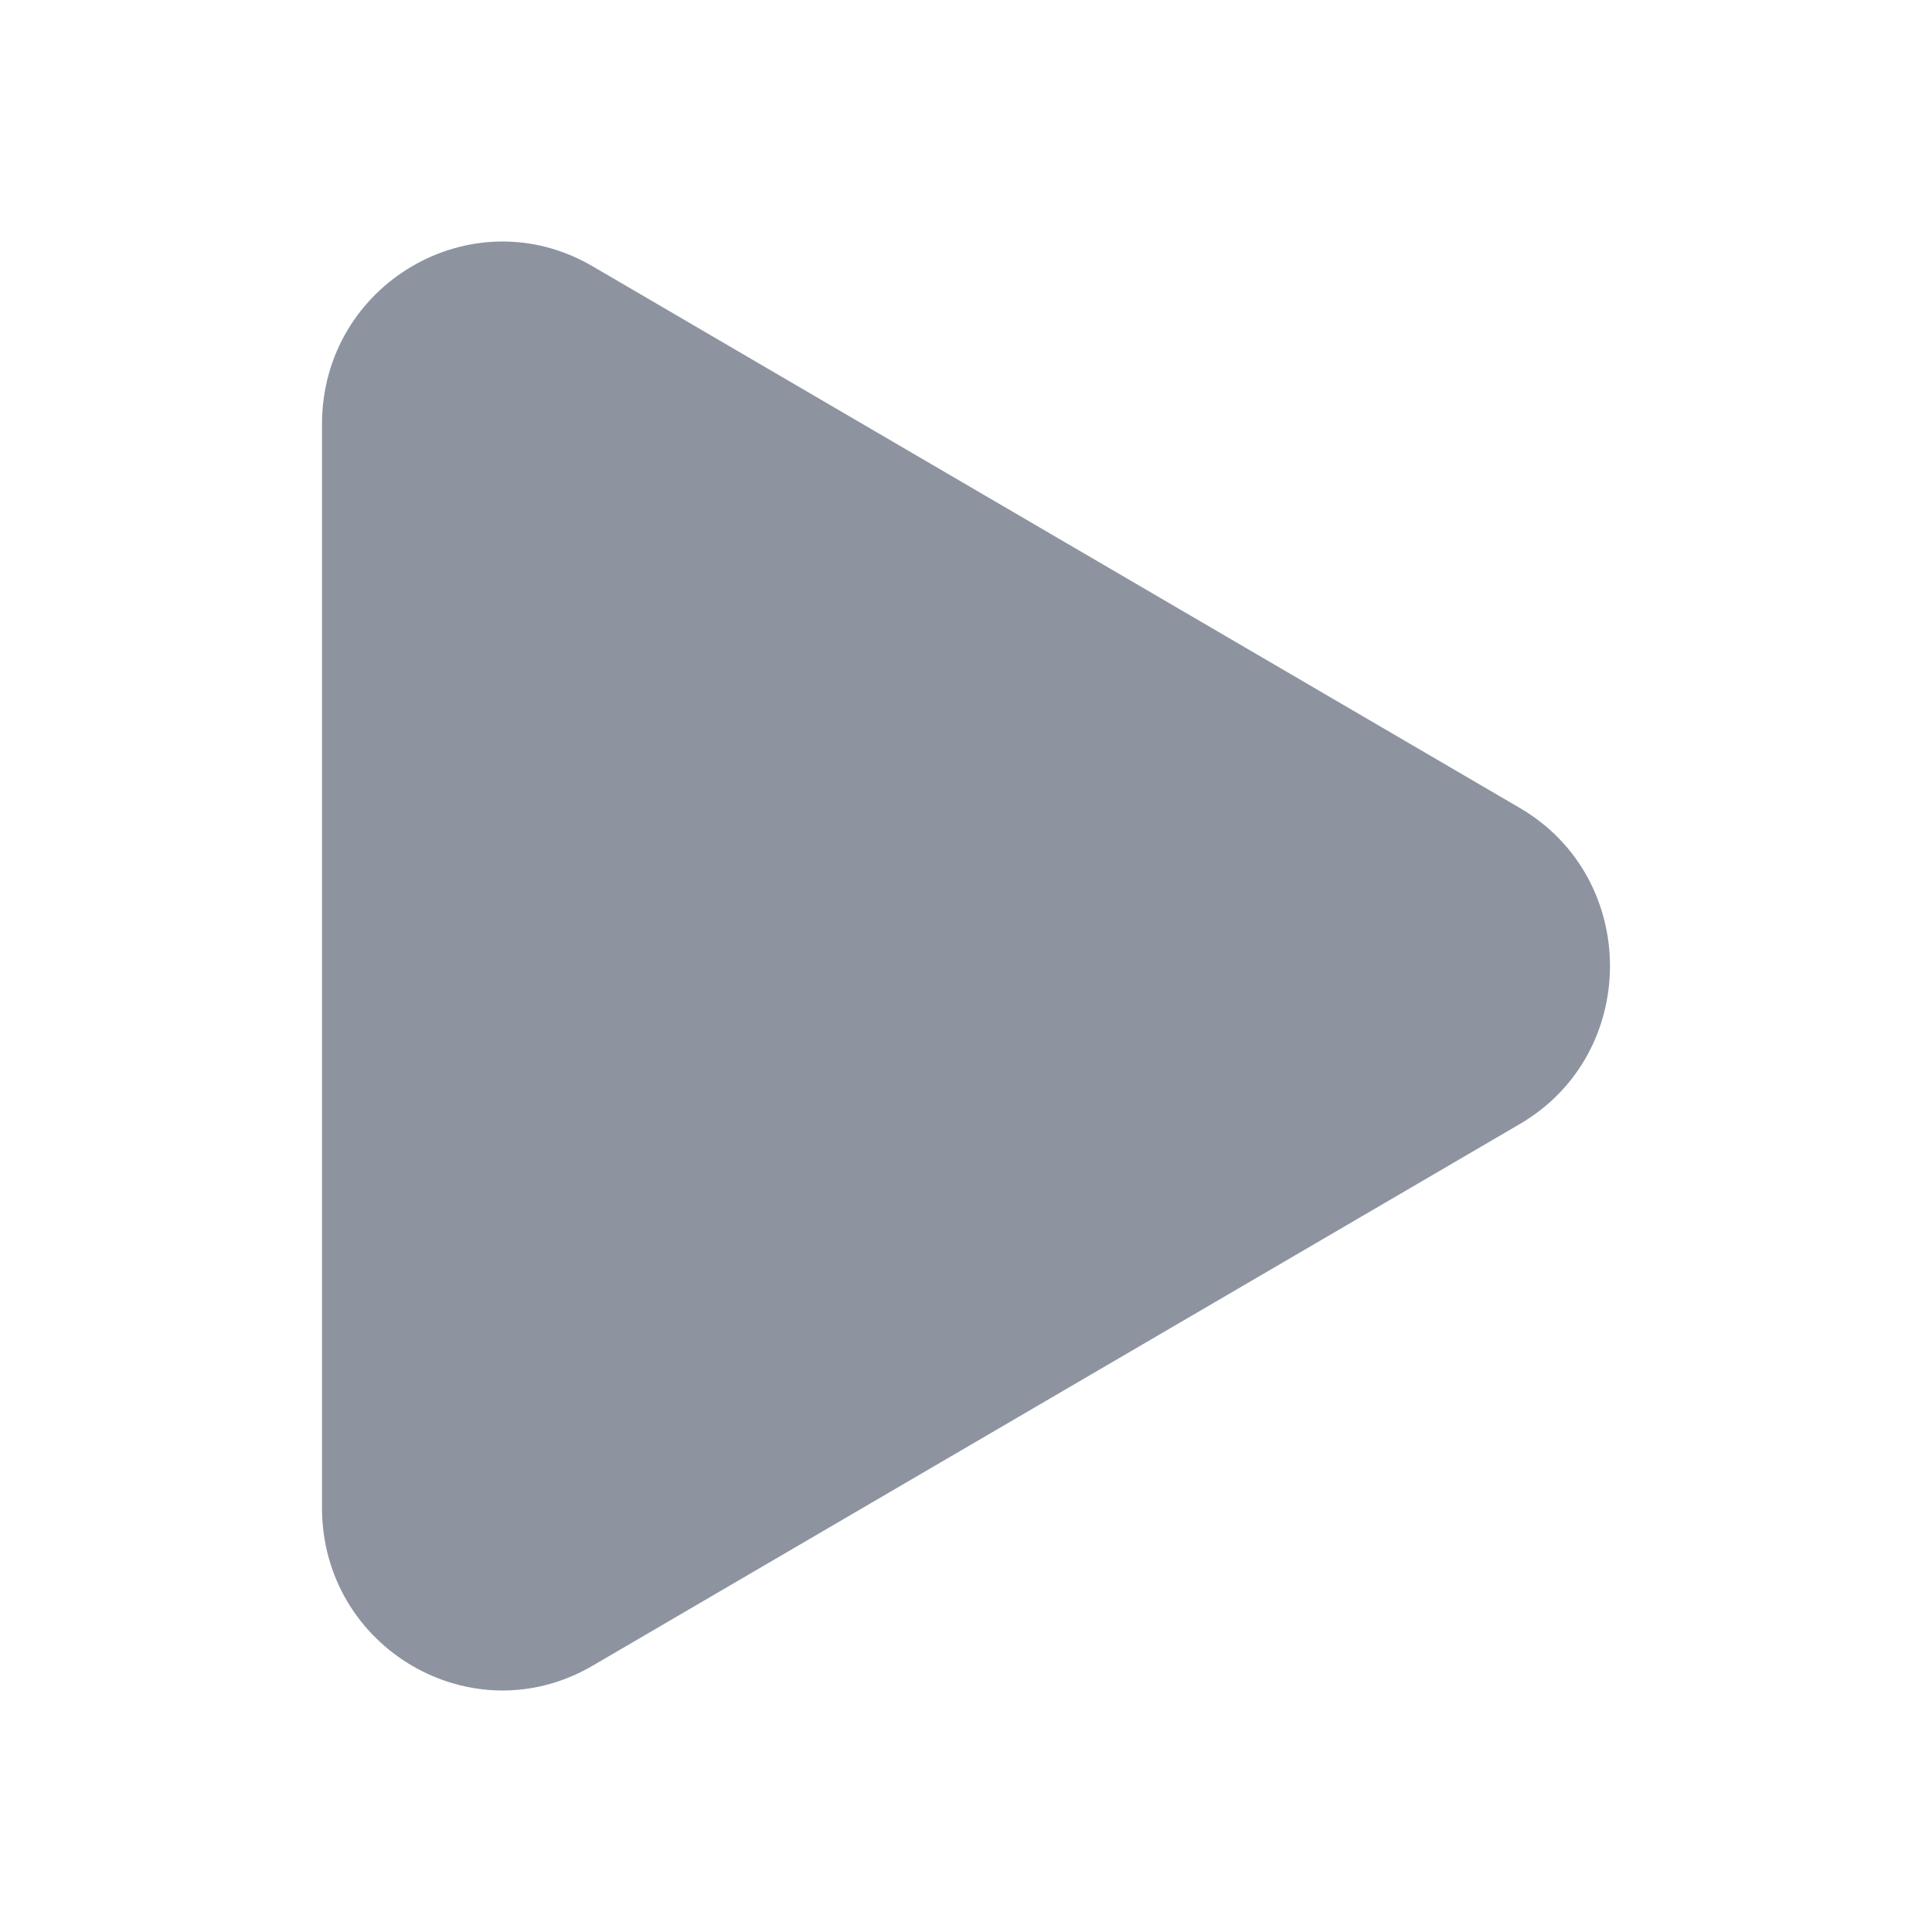 <svg width="24" height="24" viewBox="0 0 24 24" fill="none" xmlns="http://www.w3.org/2000/svg">
<path d="M18.88 10.037C20.373 10.909 20.373 13.091 18.88 13.963L7.36 20.693C5.867 21.565 4 20.475 4 18.73L4 5.27C4 3.525 5.867 2.435 7.36 3.307L18.88 10.037Z" fill="#8D94A0"/>
</svg>
